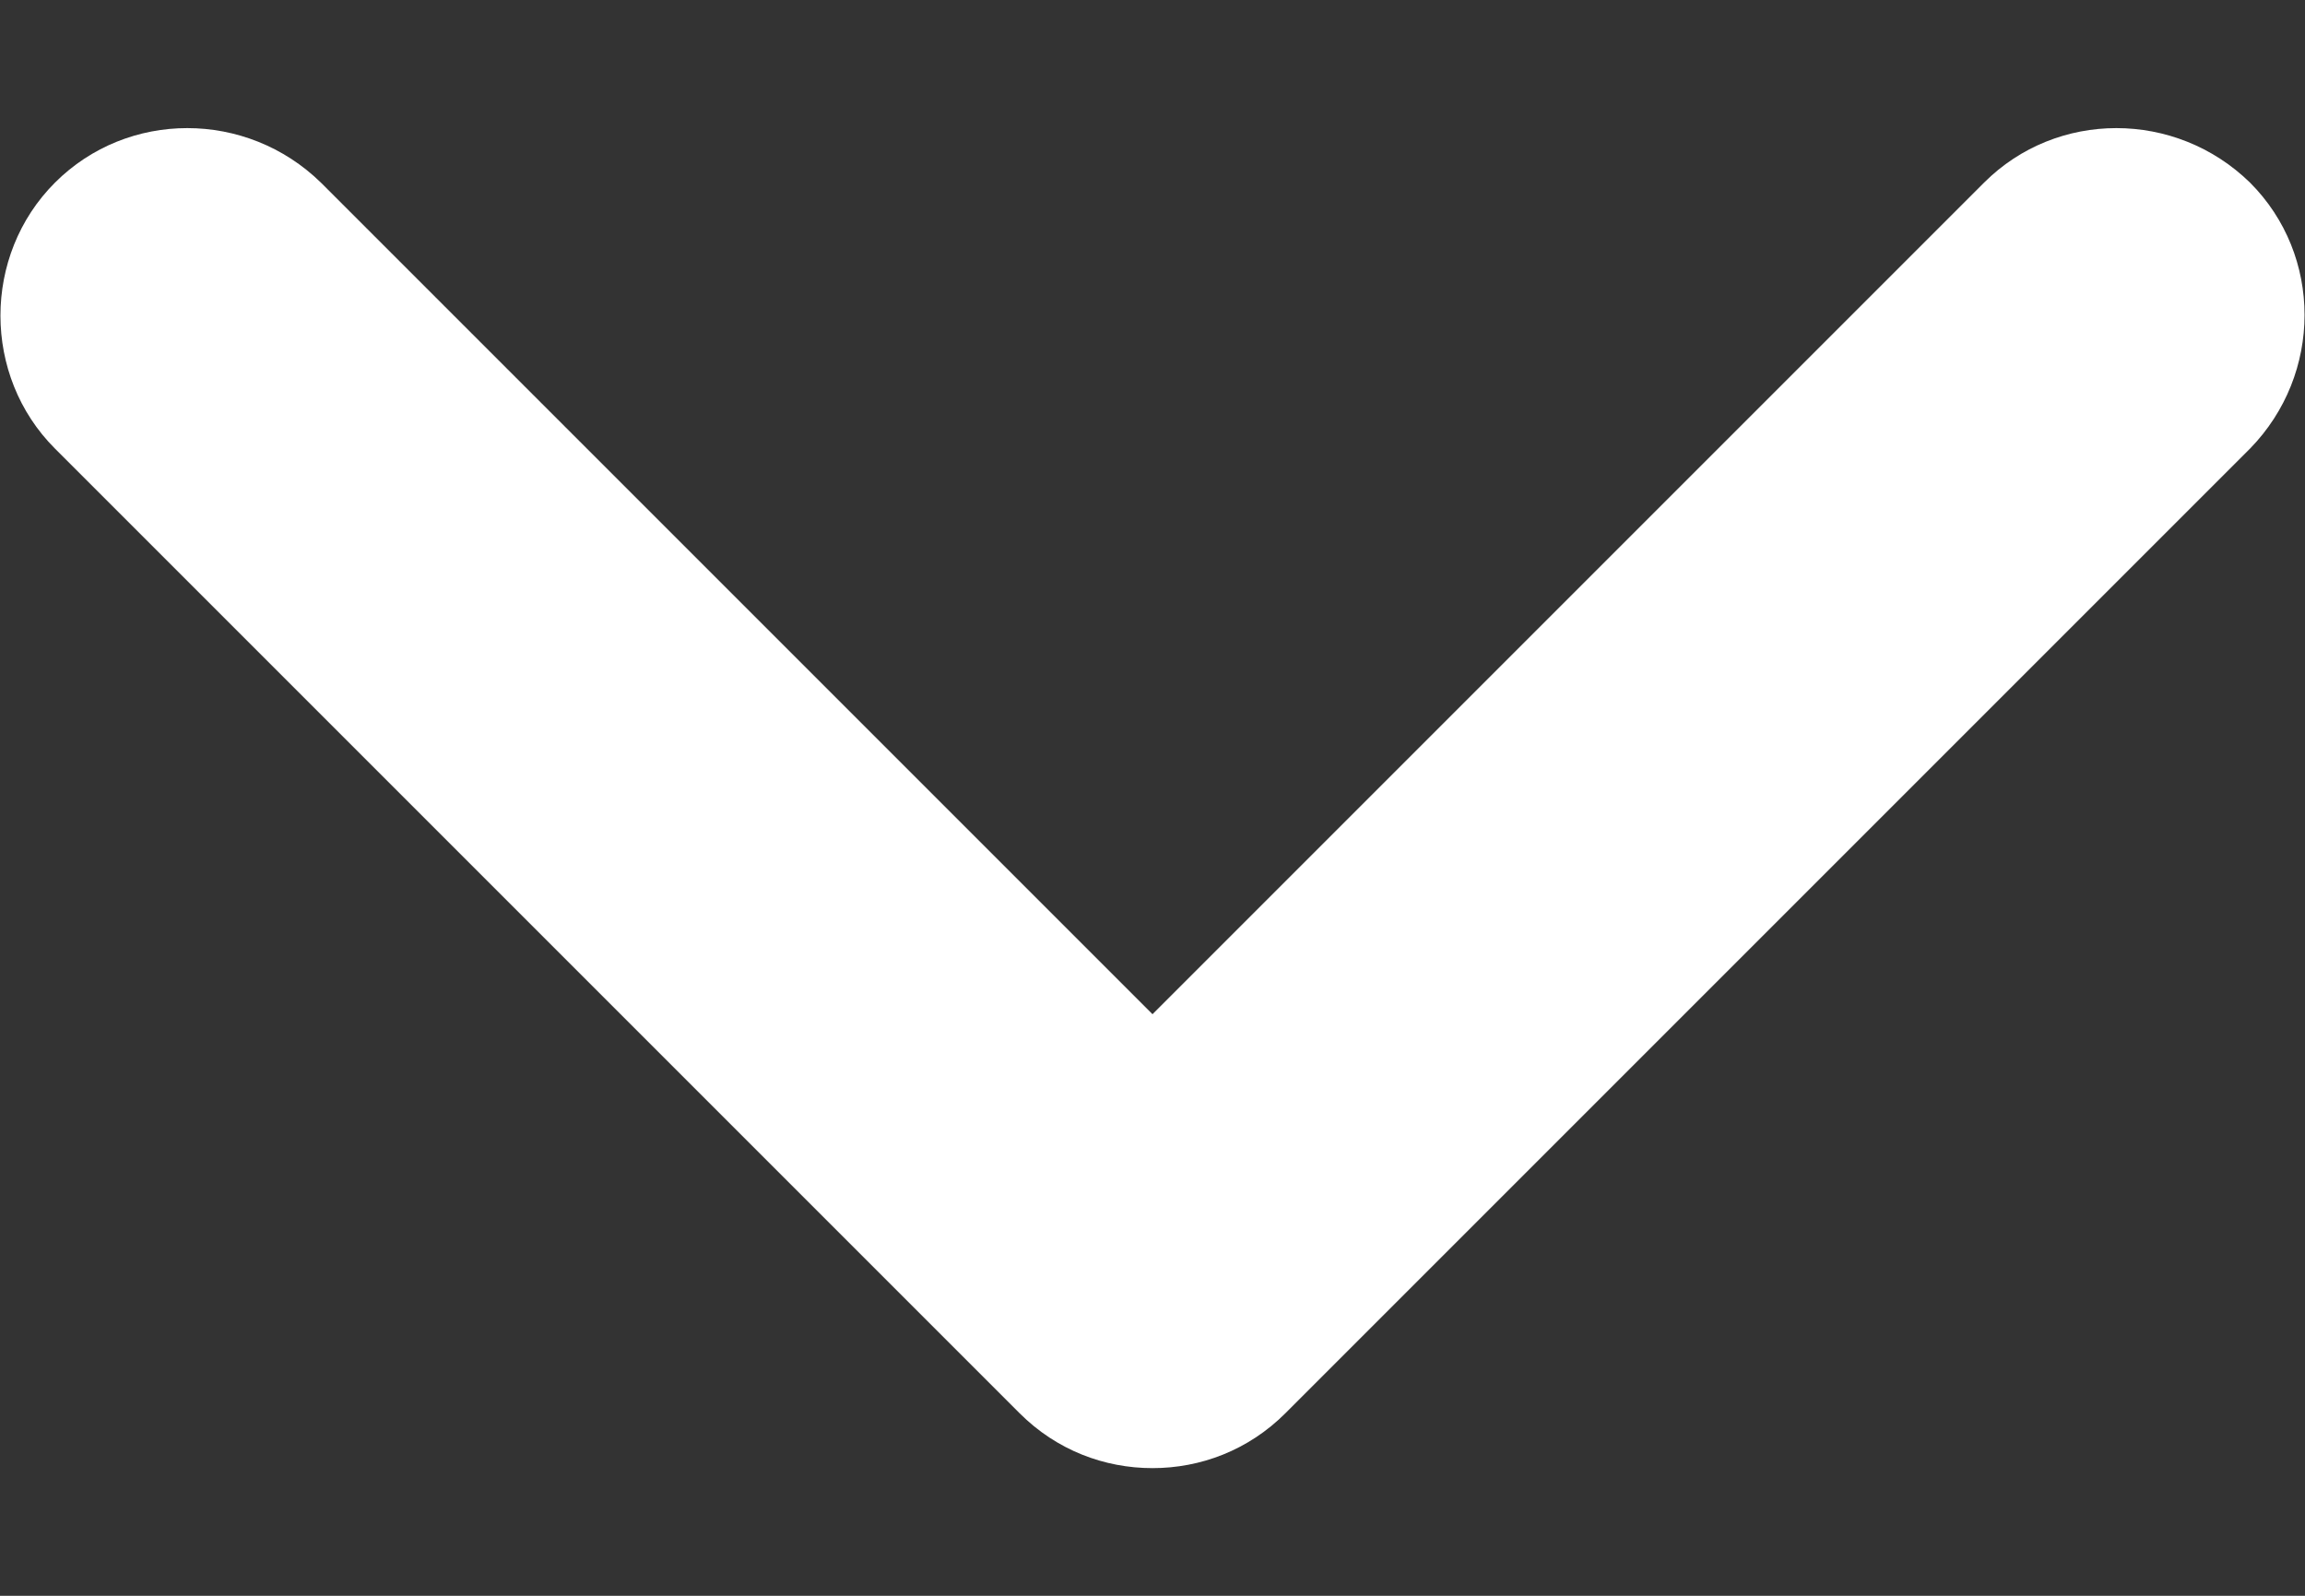 <svg version="1.2" baseProfile="tiny-ps" xmlns="http://www.w3.org/2000/svg" viewBox="0 0 13 9" width="13" height="9">
	<rect x="0" y="0" width="13" height="9" fill="#333333" stroke="none"/>
	<title>drop-down-white</title>
	<style>
		tspan { white-space:pre }
		.shp0 { fill: #ffffff } 
	</style>
	<g id="Layer">
		<path id="Layer" class="shp0" d="M6.5 8.28C6.23 8.28 5.96 8.18 5.75 7.97L0.31 2.53C-0.1 2.12 -0.1 1.44 0.31 1.03C0.72 0.62 1.39 0.62 1.81 1.03L6.5 5.72L11.19 1.03C11.6 0.62 12.27 0.62 12.69 1.03C13.1 1.44 13.1 2.11 12.69 2.53L7.25 7.97C7.04 8.18 6.77 8.28 6.5 8.28Z" />
	</g>
</svg>